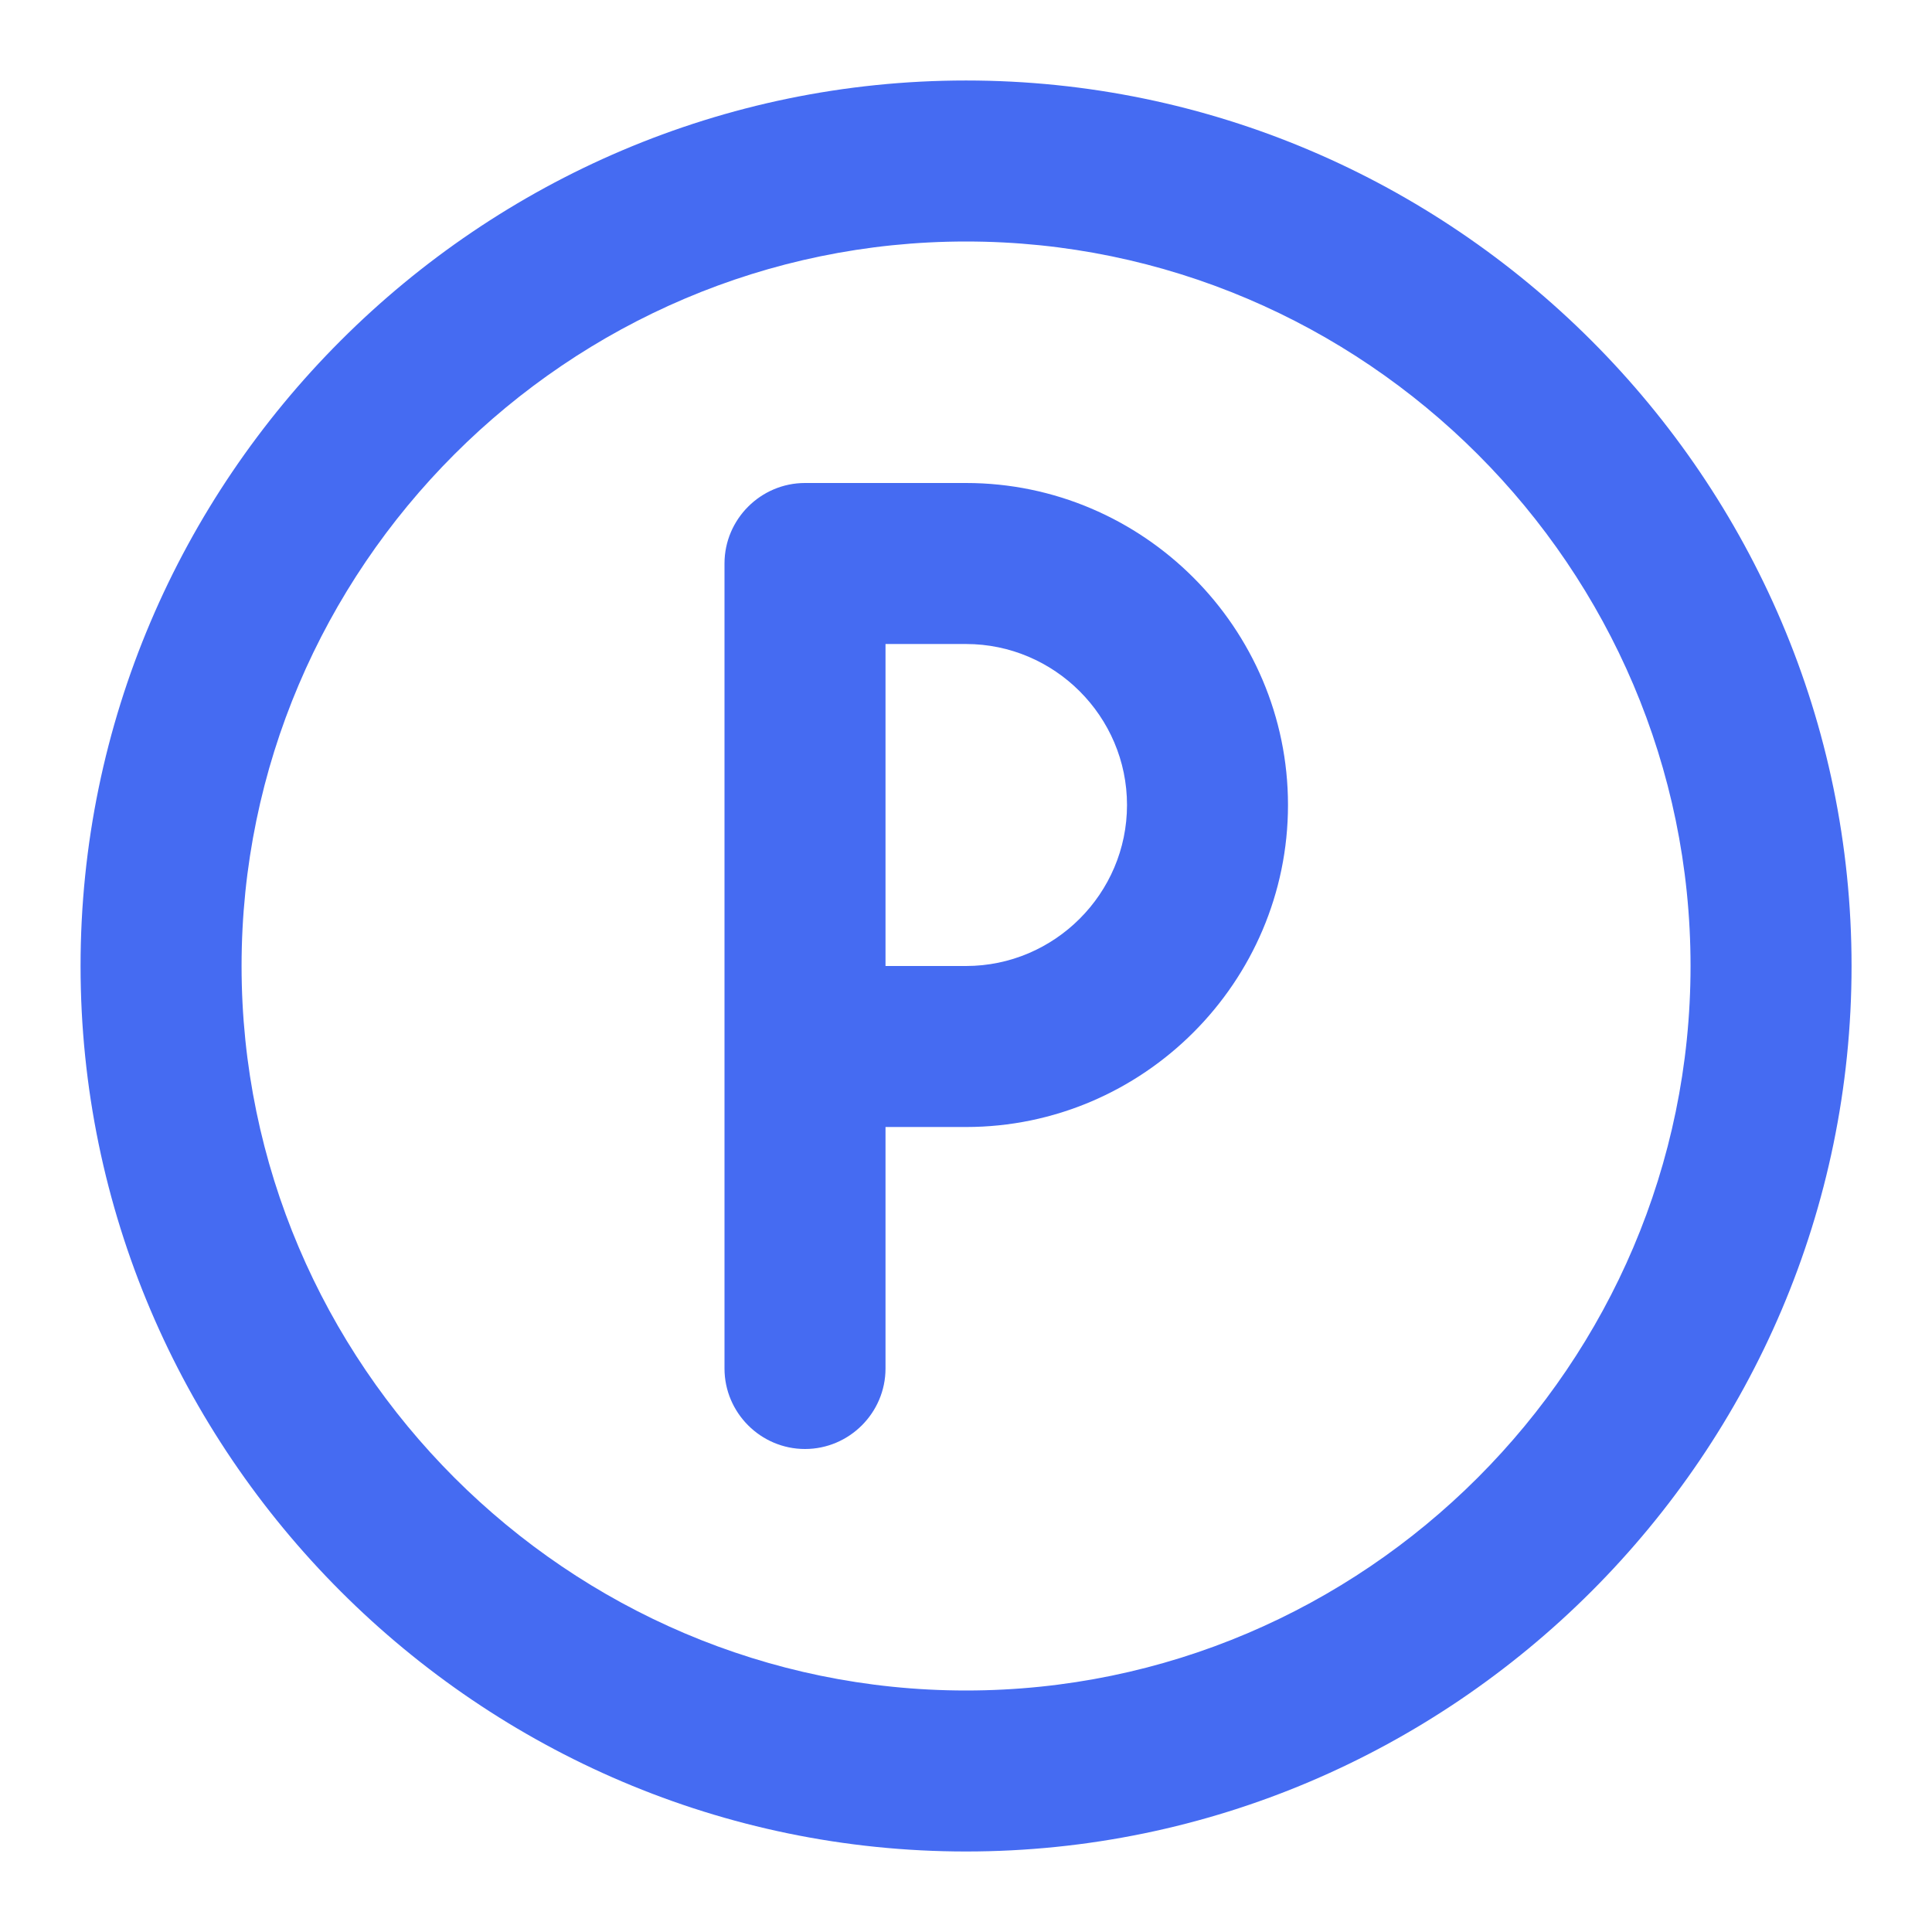 <svg width="80" height="80" viewBox="0 0 80 80" fill="none" xmlns="http://www.w3.org/2000/svg">
<path d="M40.002 3.333C60.169 3.333 76.669 19.833 76.669 40C76.669 60.166 60.169 76.666 40.002 76.666C19.836 76.666 3.336 60.166 3.336 40C3.336 19.833 19.836 3.333 40.002 3.333ZM40.002 70C56.502 70 70.002 56.5 70.002 40C70.002 23.5 56.502 10 40.002 10C23.503 10 10.003 23.5 10.003 40C10.003 56.5 23.503 70 40.002 70Z" fill="#456BF2"/>
<path d="M40 20C47.333 20 53.333 26 53.333 33.333C53.333 40.667 47.333 46.667 40 46.667H36.667V56.667C36.667 58.5 35.167 60 33.333 60C31.5 60 30 58.5 30 56.667V23.333C30 21.5 31.5 20 33.333 20H40ZM40 40C43.667 40 46.667 37 46.667 33.333C46.667 29.667 43.667 26.667 40 26.667H36.667V40H40Z" fill="#456BF2"/>
</svg>
